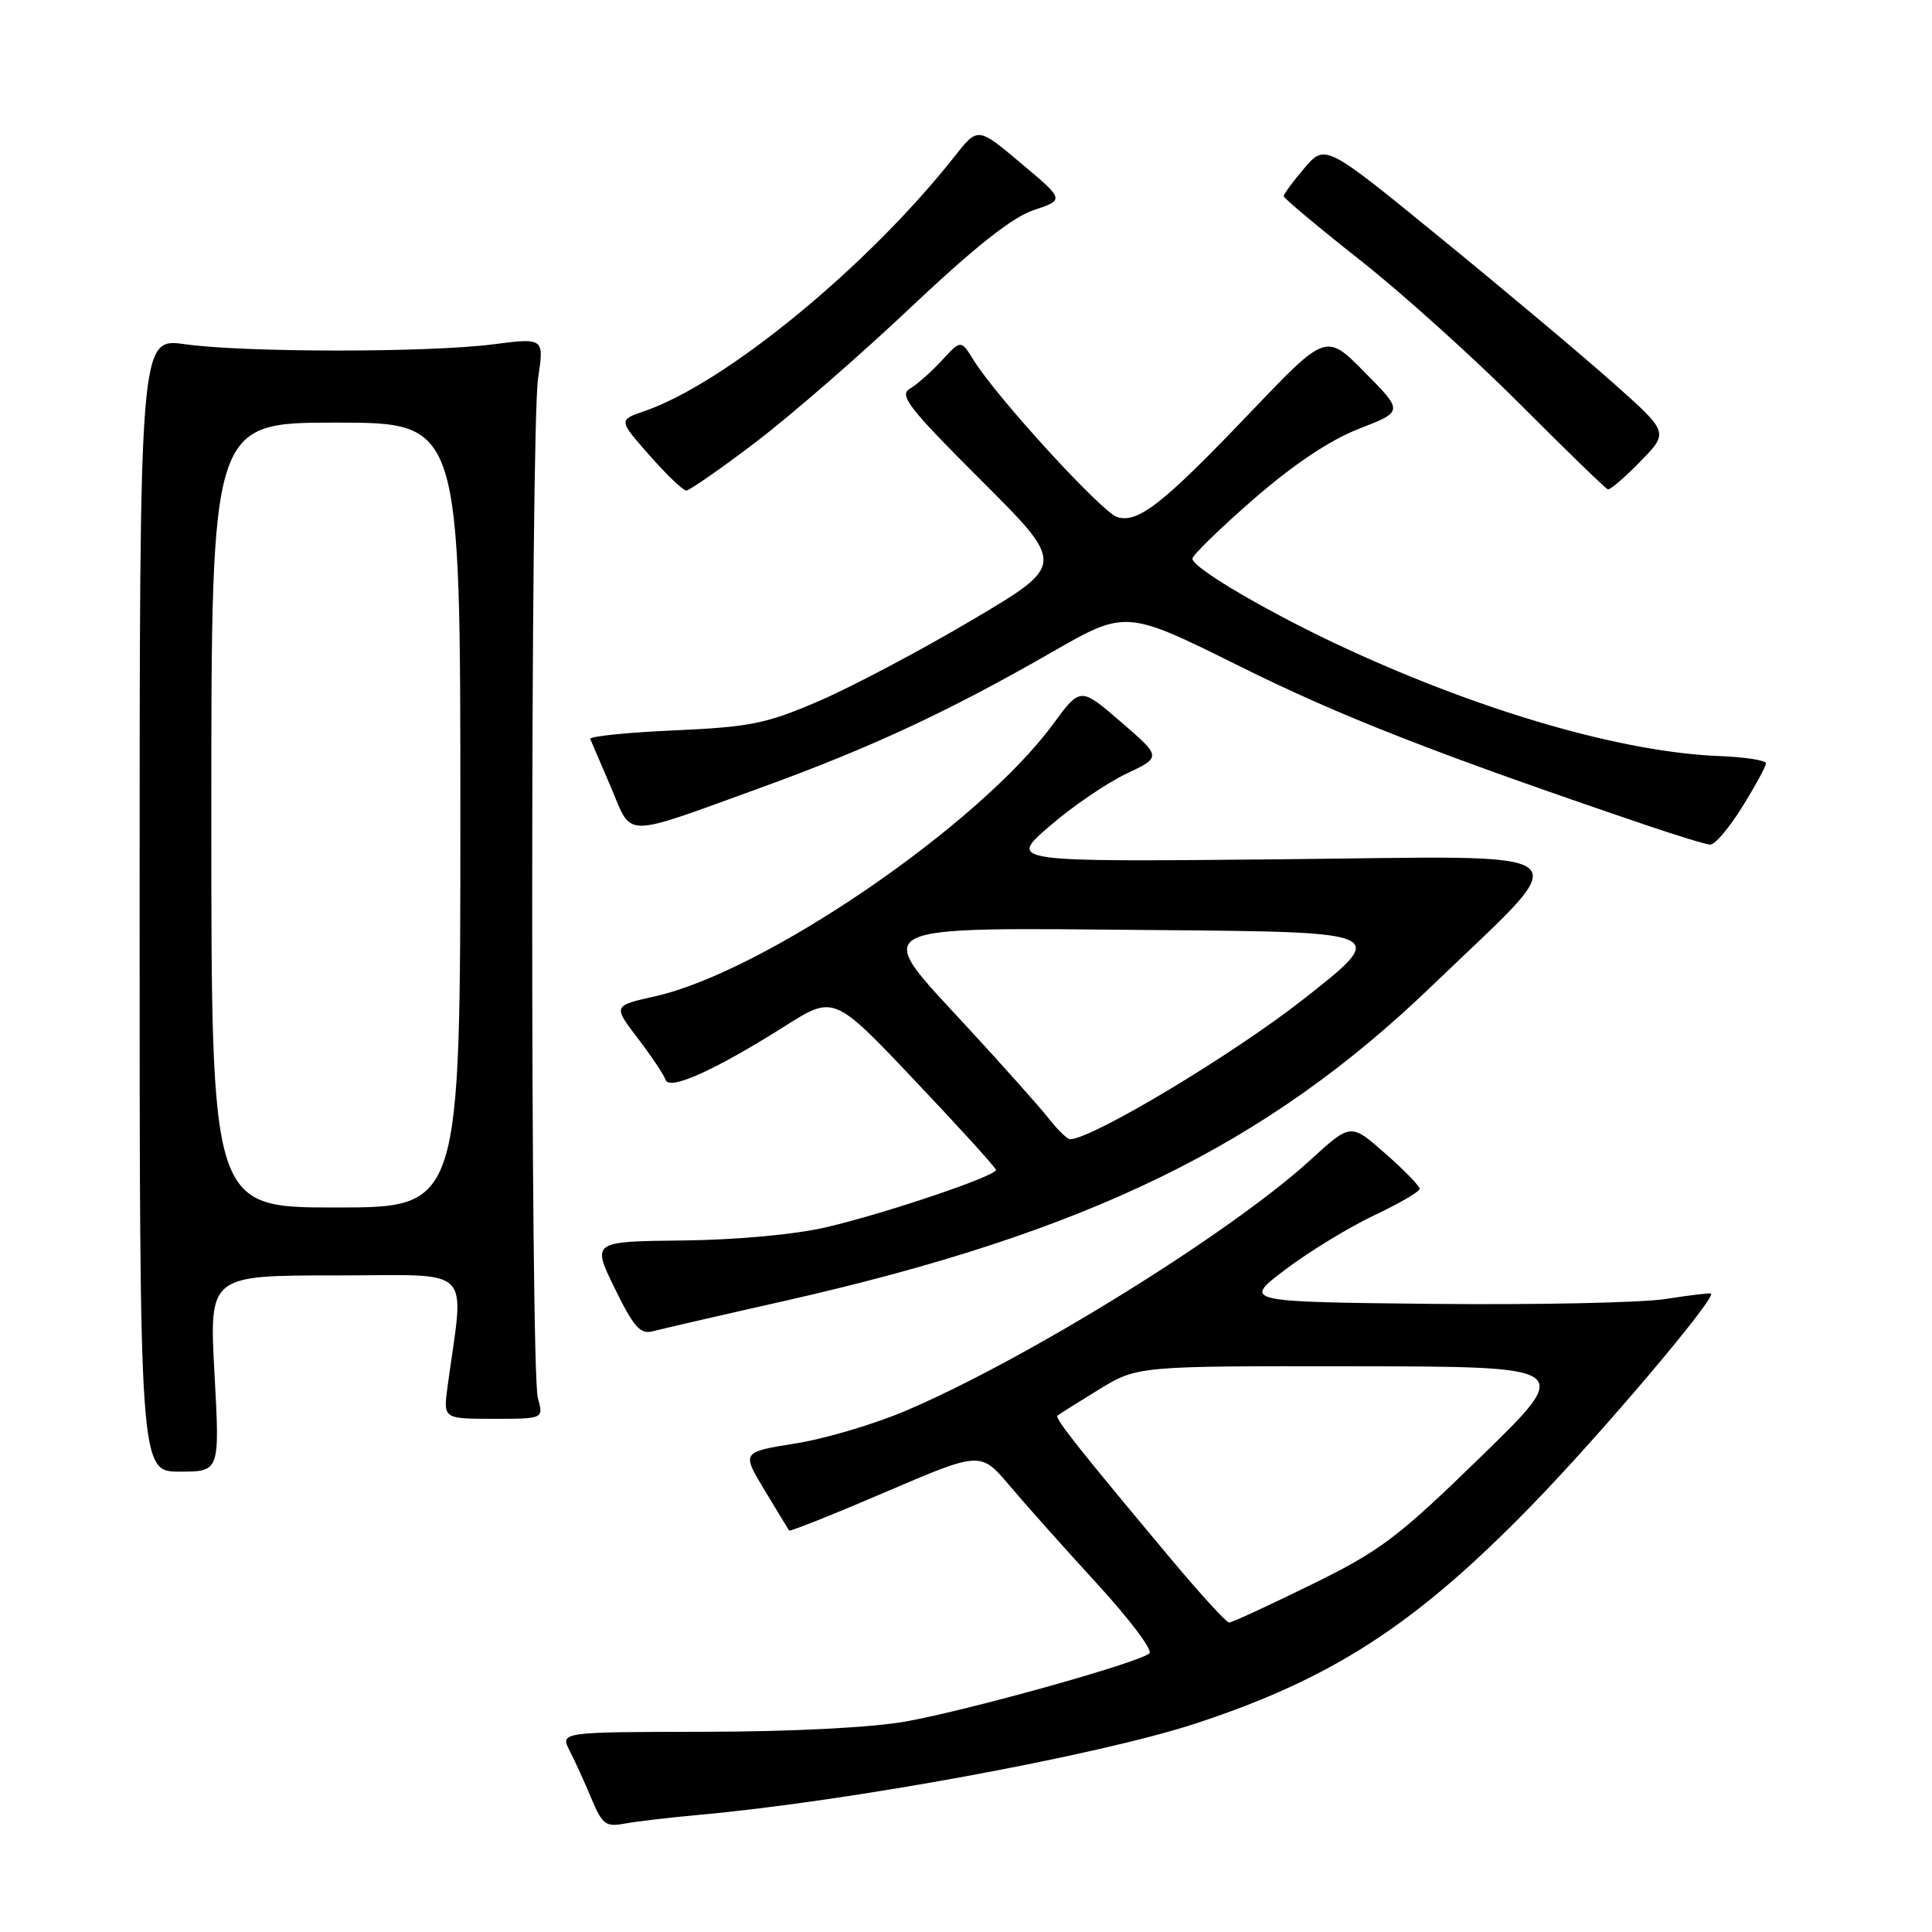 <?xml version="1.0" encoding="UTF-8" standalone="no"?>
<!DOCTYPE svg PUBLIC "-//W3C//DTD SVG 1.1//EN" "http://www.w3.org/Graphics/SVG/1.1/DTD/svg11.dtd" >
<svg xmlns="http://www.w3.org/2000/svg" xmlns:xlink="http://www.w3.org/1999/xlink" version="1.1" viewBox="0 0 256 256">
 <g >
 <path fill="currentColor"
d=" M 92.50 240.49 C 112.29 238.72 145.57 232.60 158.50 228.35 C 176.62 222.39 187.65 215.22 203.06 199.36 C 212.20 189.96 227.39 172.02 226.72 171.41 C 226.60 171.30 223.90 171.62 220.73 172.12 C 217.56 172.62 203.64 172.91 189.81 172.77 C 164.65 172.50 164.65 172.50 170.36 168.19 C 173.50 165.82 178.78 162.60 182.08 161.04 C 185.39 159.48 188.10 157.90 188.11 157.53 C 188.12 157.16 186.07 155.05 183.55 152.84 C 178.98 148.81 178.98 148.81 173.65 153.69 C 163.05 163.38 136.04 180.12 120.00 186.94 C 115.88 188.70 109.30 190.65 105.38 191.27 C 98.27 192.41 98.27 192.41 101.31 197.45 C 102.98 200.23 104.45 202.64 104.56 202.80 C 104.67 202.97 110.43 200.67 117.35 197.70 C 129.94 192.30 129.94 192.30 133.82 196.91 C 135.96 199.44 141.18 205.29 145.41 209.90 C 149.65 214.52 152.75 218.64 152.31 219.07 C 151.07 220.27 128.44 226.60 120.00 228.11 C 115.51 228.91 104.82 229.46 93.35 229.47 C 74.21 229.50 74.21 229.50 75.49 232.00 C 76.20 233.38 77.50 236.22 78.37 238.33 C 79.79 241.73 80.28 242.11 82.73 241.64 C 84.26 241.36 88.65 240.84 92.50 240.49 Z  M 28.42 182.00 C 27.72 169.00 27.72 169.00 44.49 169.00 C 63.15 169.00 61.52 167.37 59.30 183.75 C 58.73 188.00 58.73 188.00 65.38 188.00 C 72.04 188.00 72.04 188.00 71.27 185.25 C 70.25 181.59 70.28 57.01 71.30 50.13 C 72.10 44.76 72.10 44.76 65.30 45.63 C 56.71 46.73 32.40 46.72 24.50 45.61 C 18.50 44.77 18.50 44.77 18.50 119.88 C 18.50 195.00 18.50 195.00 23.82 195.00 C 29.13 195.00 29.13 195.00 28.42 182.00 Z  M 104.00 172.37 C 144.07 163.31 167.80 151.76 189.74 130.63 C 209.25 111.84 211.18 113.45 169.68 113.86 C 133.59 114.21 133.59 114.21 139.05 109.49 C 142.05 106.89 146.62 103.77 149.21 102.54 C 153.92 100.31 153.92 100.31 148.54 95.67 C 143.16 91.02 143.16 91.02 139.53 95.96 C 129.69 109.36 101.29 128.78 86.78 132.02 C 81.22 133.27 81.22 133.27 84.51 137.58 C 86.32 139.95 87.97 142.42 88.19 143.08 C 88.68 144.55 94.68 141.85 104.00 135.97 C 110.50 131.86 110.50 131.86 121.22 143.18 C 127.12 149.41 131.96 154.73 131.97 155.02 C 132.02 155.82 117.31 160.79 109.50 162.61 C 105.34 163.58 97.62 164.29 90.46 164.37 C 78.42 164.50 78.42 164.50 81.46 170.72 C 83.97 175.85 84.85 176.84 86.50 176.40 C 87.60 176.11 95.47 174.29 104.00 172.37 Z  M 230.85 106.93 C 232.58 104.15 234.00 101.54 234.00 101.14 C 234.00 100.75 231.21 100.31 227.79 100.18 C 215.07 99.67 196.82 94.43 178.57 86.03 C 168.50 81.40 158.00 75.27 158.00 74.03 C 158.00 73.57 161.66 70.02 166.12 66.13 C 171.45 61.50 176.27 58.28 180.11 56.80 C 185.96 54.52 185.96 54.52 180.83 49.33 C 175.71 44.14 175.71 44.14 165.73 54.59 C 154.07 66.81 150.78 69.38 148.02 68.51 C 145.99 67.86 132.05 52.64 129.03 47.75 C 127.33 45.01 127.33 45.01 124.81 47.75 C 123.42 49.26 121.51 50.95 120.57 51.50 C 119.08 52.36 120.41 54.07 130.02 63.66 C 141.20 74.82 141.20 74.82 128.85 82.13 C 122.06 86.15 112.95 90.97 108.59 92.86 C 101.54 95.90 99.43 96.33 89.30 96.78 C 83.05 97.06 78.06 97.57 78.21 97.92 C 78.37 98.27 79.61 101.16 80.96 104.33 C 83.84 111.10 82.23 111.10 100.87 104.35 C 115.33 99.10 125.65 94.30 139.34 86.44 C 149.19 80.79 149.19 80.79 164.34 88.32 C 177.67 94.94 190.33 99.89 218.00 109.29 C 222.12 110.69 226.00 111.88 226.60 111.92 C 227.21 111.96 229.12 109.72 230.85 106.93 Z  M 100.10 58.62 C 104.72 55.11 113.99 47.06 120.69 40.72 C 129.17 32.72 134.13 28.79 136.97 27.84 C 141.06 26.48 141.06 26.48 135.31 21.65 C 129.57 16.82 129.57 16.82 126.54 20.66 C 115.03 35.27 96.15 50.78 85.38 54.48 C 81.95 55.66 81.95 55.66 86.06 60.33 C 88.32 62.90 90.51 65.00 90.93 65.00 C 91.35 65.00 95.48 62.13 100.10 58.62 Z  M 217.36 61.14 C 221.12 57.29 221.12 57.29 213.81 50.79 C 209.79 47.21 199.55 38.61 191.05 31.67 C 175.61 19.05 175.61 19.05 172.84 22.27 C 171.32 24.05 170.09 25.73 170.10 26.00 C 170.11 26.27 174.68 30.10 180.26 34.50 C 185.84 38.90 195.37 47.49 201.45 53.59 C 207.53 59.69 212.75 64.75 213.05 64.84 C 213.35 64.93 215.29 63.27 217.36 61.14 Z  M 155.31 206.75 C 142.97 192.01 139.74 187.93 140.12 187.58 C 140.33 187.39 142.80 185.84 145.61 184.12 C 150.72 181.00 150.72 181.00 179.61 181.04 C 208.50 181.08 208.50 181.08 196.23 193.02 C 185.20 203.76 182.94 205.47 173.74 209.98 C 168.12 212.74 163.22 215.00 162.87 215.00 C 162.51 215.00 159.11 211.29 155.31 206.75 Z  M 28.00 108.00 C 28.00 56.00 28.00 56.00 44.50 56.00 C 61.00 56.00 61.00 56.00 61.00 108.00 C 61.00 160.00 61.00 160.00 44.50 160.00 C 28.00 160.00 28.00 160.00 28.00 108.00 Z  M 139.00 148.25 C 137.82 146.74 132.85 141.17 127.96 135.87 C 115.44 122.31 114.26 122.90 153.37 123.24 C 184.05 123.50 184.05 123.50 172.65 132.45 C 163.40 139.71 144.95 150.79 141.82 150.96 C 141.45 150.98 140.18 149.76 139.00 148.25 Z "/>
</g>
</svg>